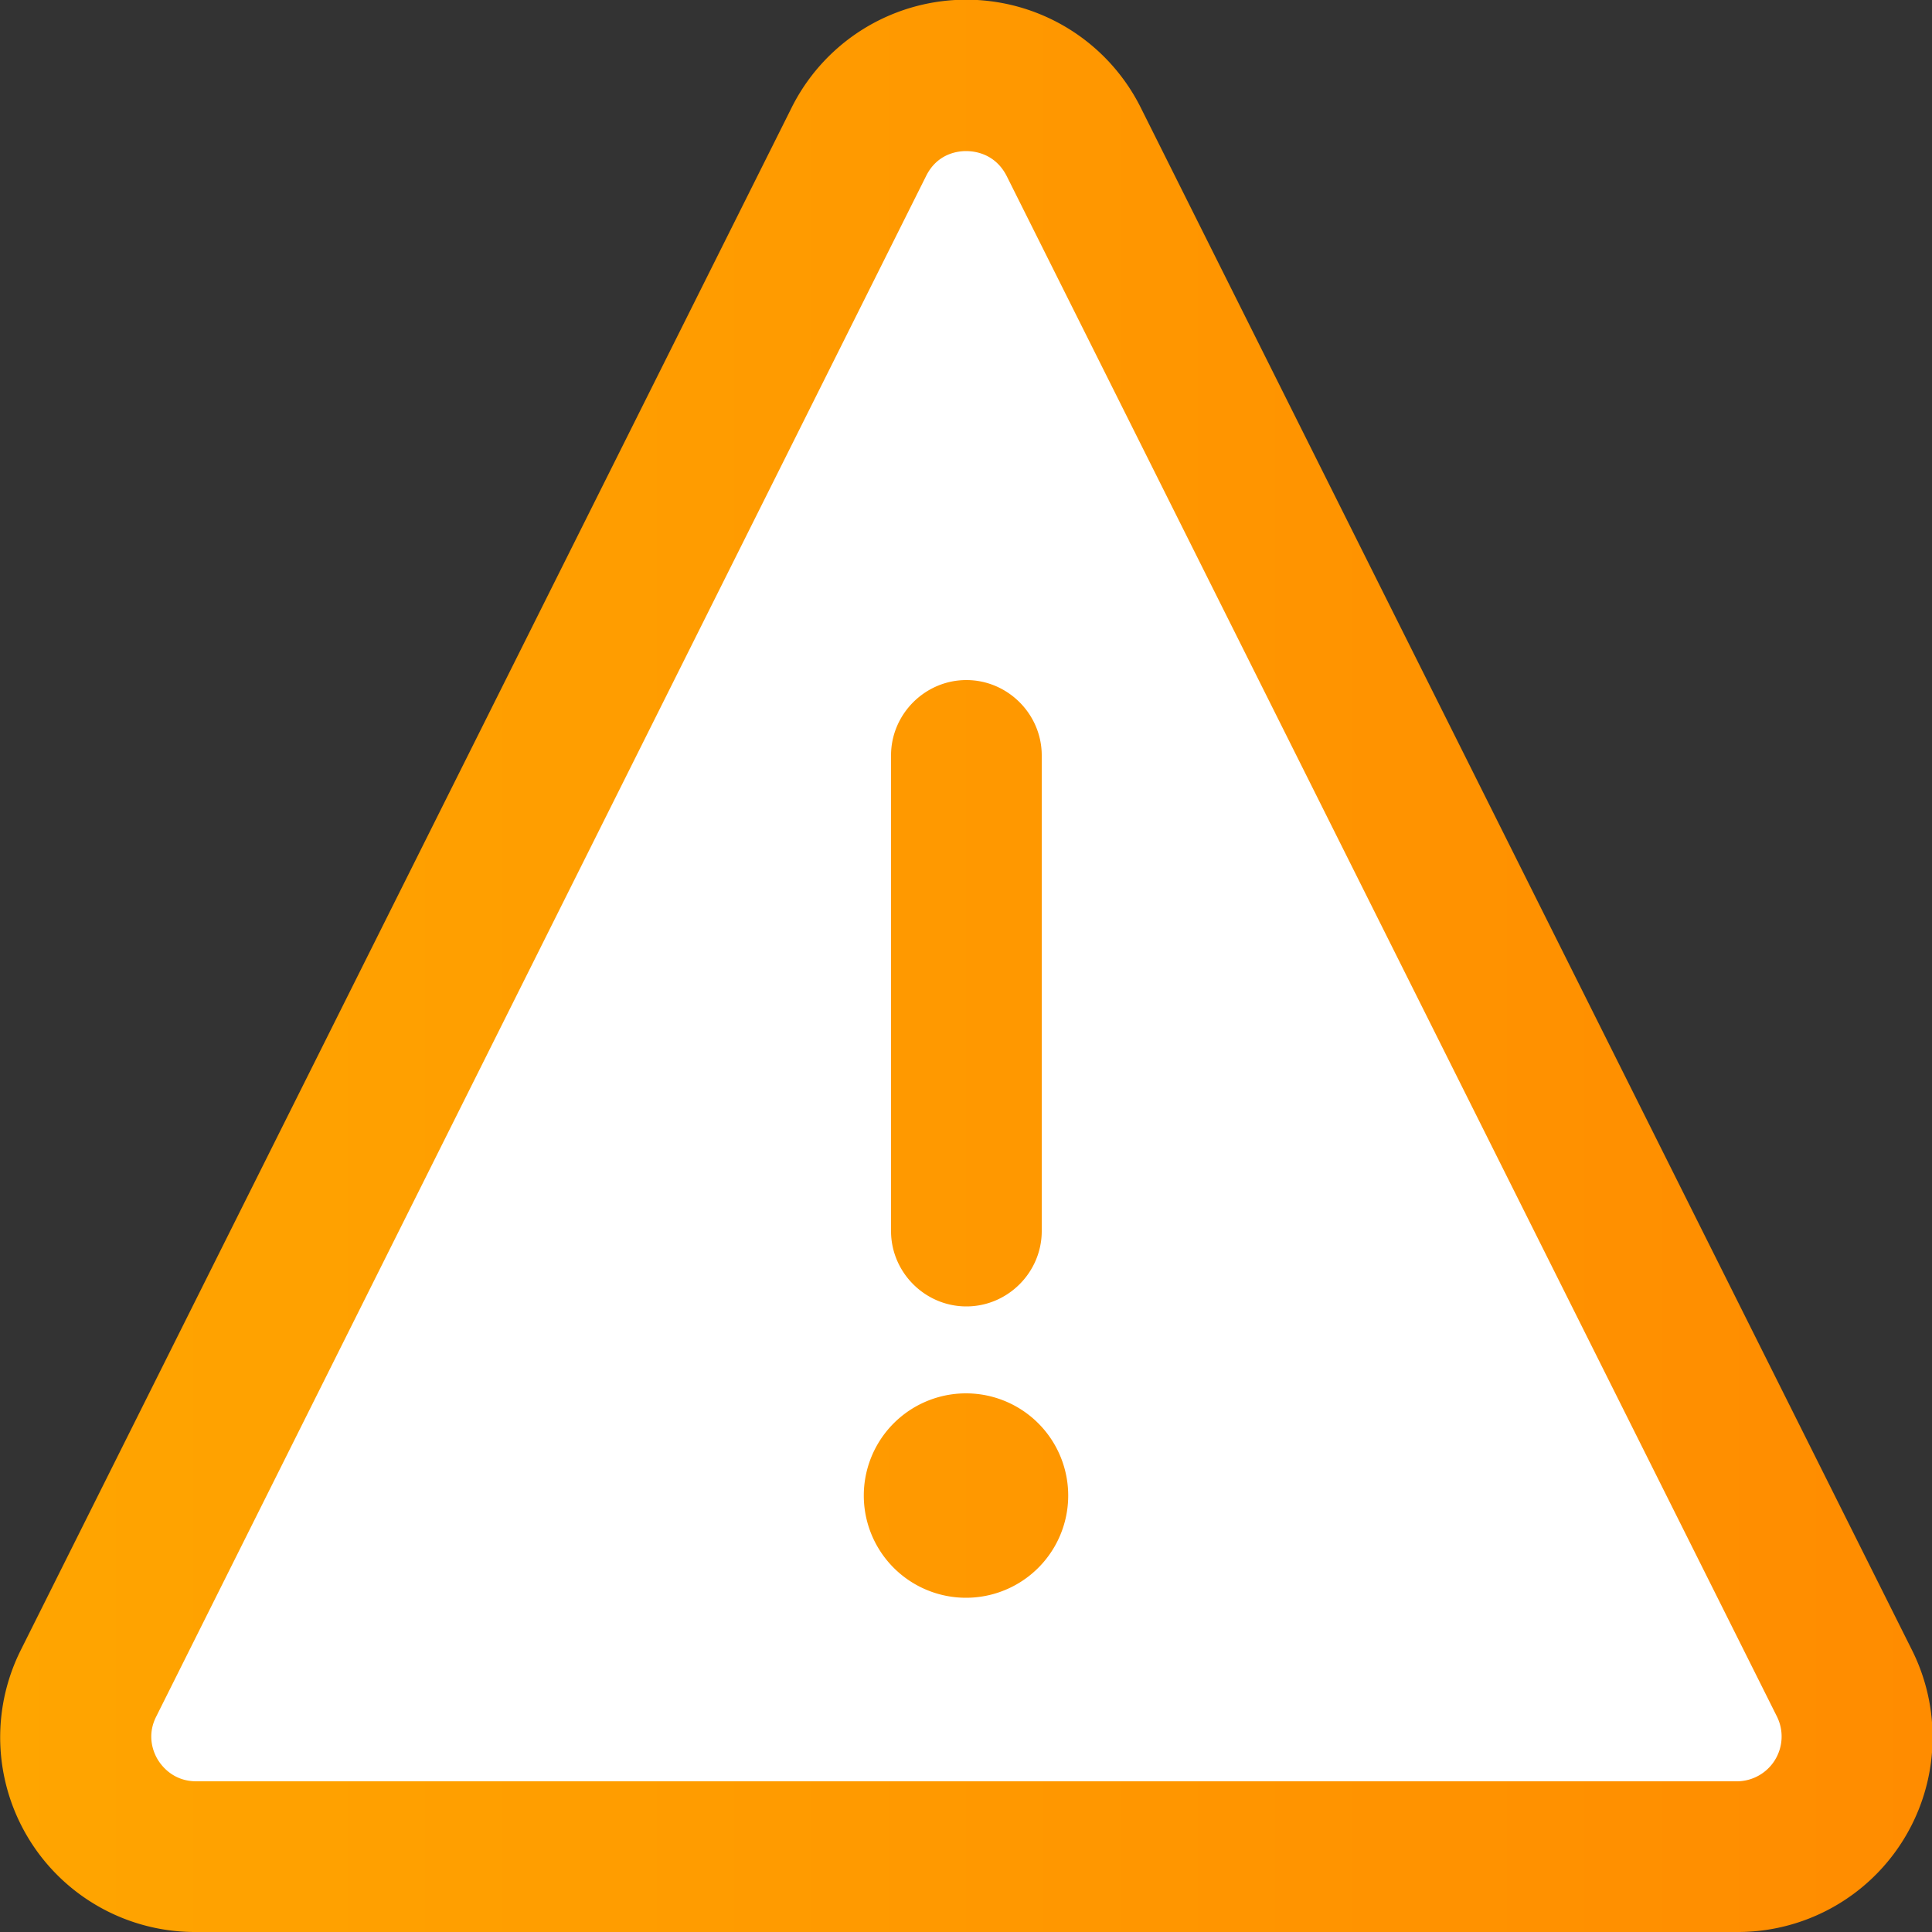 <svg xmlns="http://www.w3.org/2000/svg" viewBox="225 225 50 50">
  <rect x="225" y="225" width="50" height="50" fill="#333333" stroke="none"/>
  <path fill="#FFF" d="M250 226.45l-23.15 45.2h46.3z"/>
  <linearGradient id="a" x1="225" x2="275" y1="250" y2="250" gradientUnits="userSpaceOnUse">
    <stop offset="0" stop-color="orange"/>
    <stop offset="1" stop-color="darkorange"/>
  </linearGradient>
  <path fill="url(#a)" d="M269.94 275h-39.86a5.04 5.04 0 0 1-4.53-7.32l19.93-39.88a5.05 5.05 0 0 1 9.05 0l19.94 39.88a5.04 5.04 0 0 1-4.53 7.32zM250 228.91c-.21 0-.74.06-1.03.64l-19.93 39.88c-.26.52-.05.96.05 1.12s.4.55.99.55h39.87a1.16 1.16 0 0 0 1.04-1.67l-19.94-39.88c-.3-.58-.83-.64-1.05-.64zm1.96 27.95v-12.31c0-1.07-.88-1.95-1.95-1.95s-1.95.88-1.95 1.95v12.31c0 1.07.88 1.95 1.95 1.95s1.95-.88 1.95-1.95zm-1.96 4.2a2.64 2.64 0 1 0 0 5.29 2.64 2.64 0 0 0 0-5.29z"/>
</svg>
